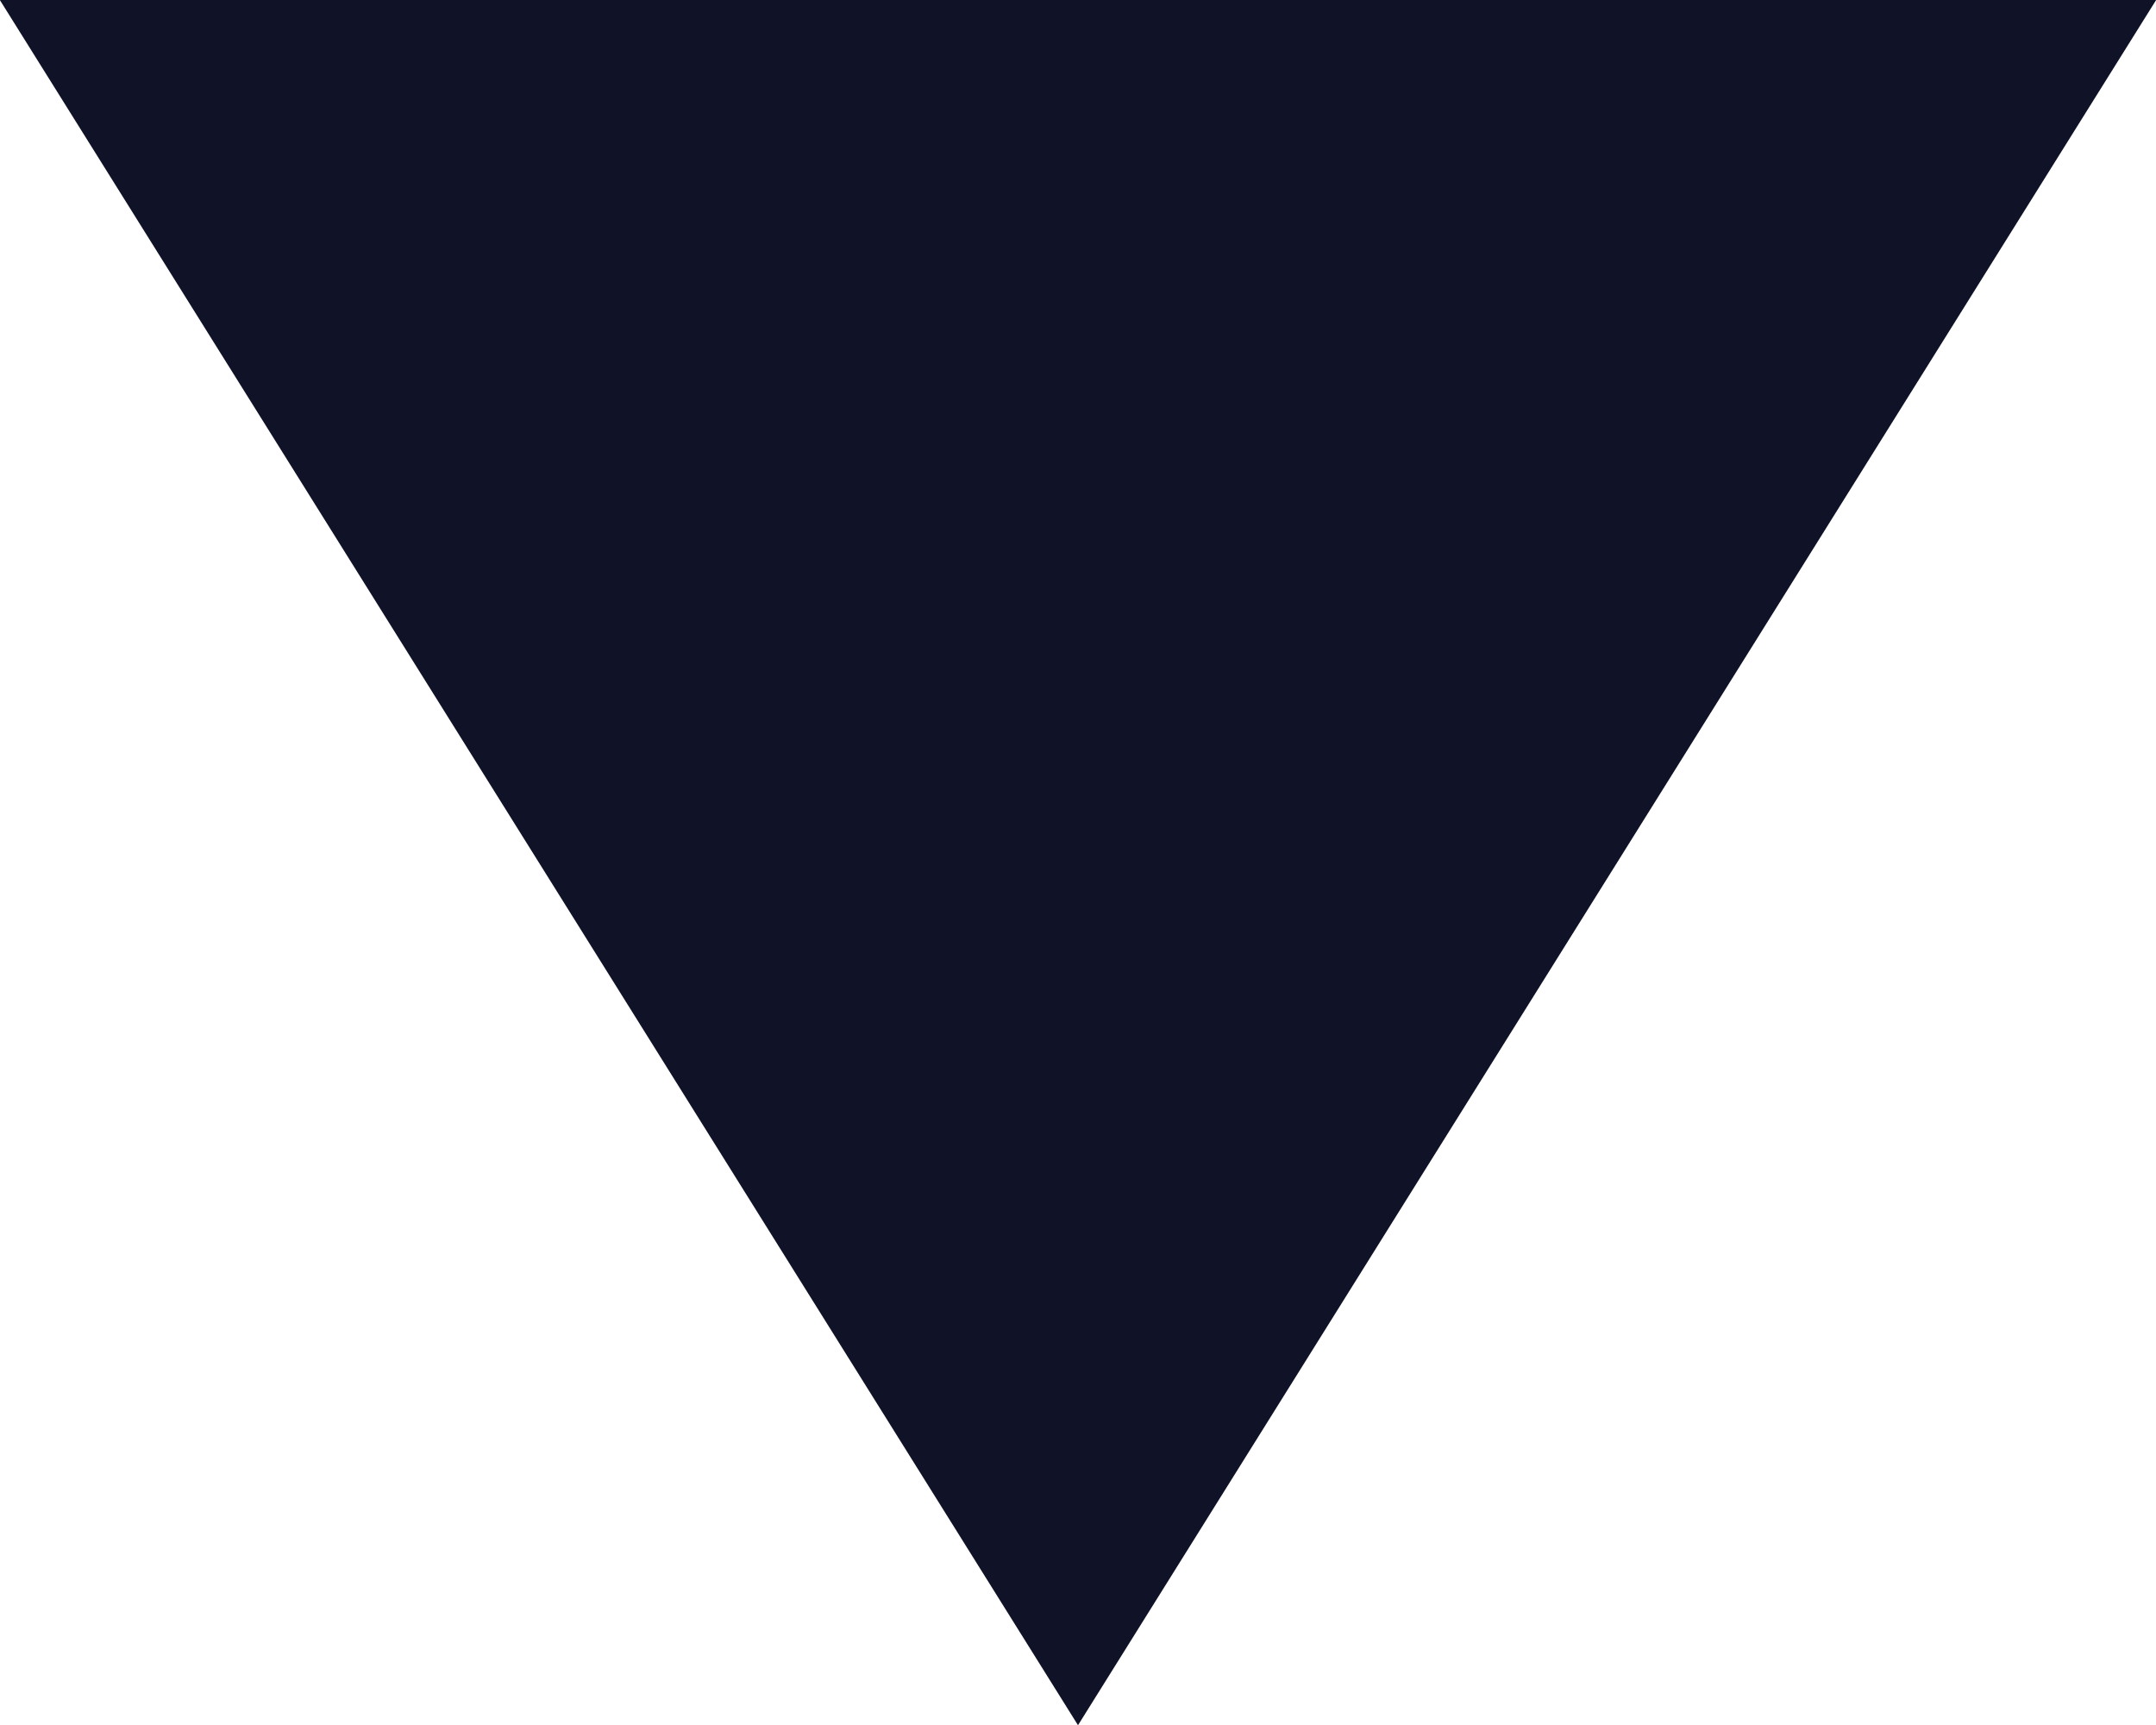 <?xml version="1.0" encoding="UTF-8"?>
<svg id="Layer_2" xmlns="http://www.w3.org/2000/svg" viewBox="0 0 15.9 12.72">
  <defs>
    <style>
      .cls-1 {
        fill: #101228;
        stroke: #101228;
        stroke-miterlimit: 10;
        stroke-width: .5px;
      }
    </style>
  </defs>
  <g id="VERIFICA_DOCUMENTE_x5F_1">
    <g id="note_x5F_wide_copy_4">
      <polygon class="cls-1" points=".45 .25 15.45 .25 7.95 12.25 .45 .25"/>
    </g>
  </g>
</svg>